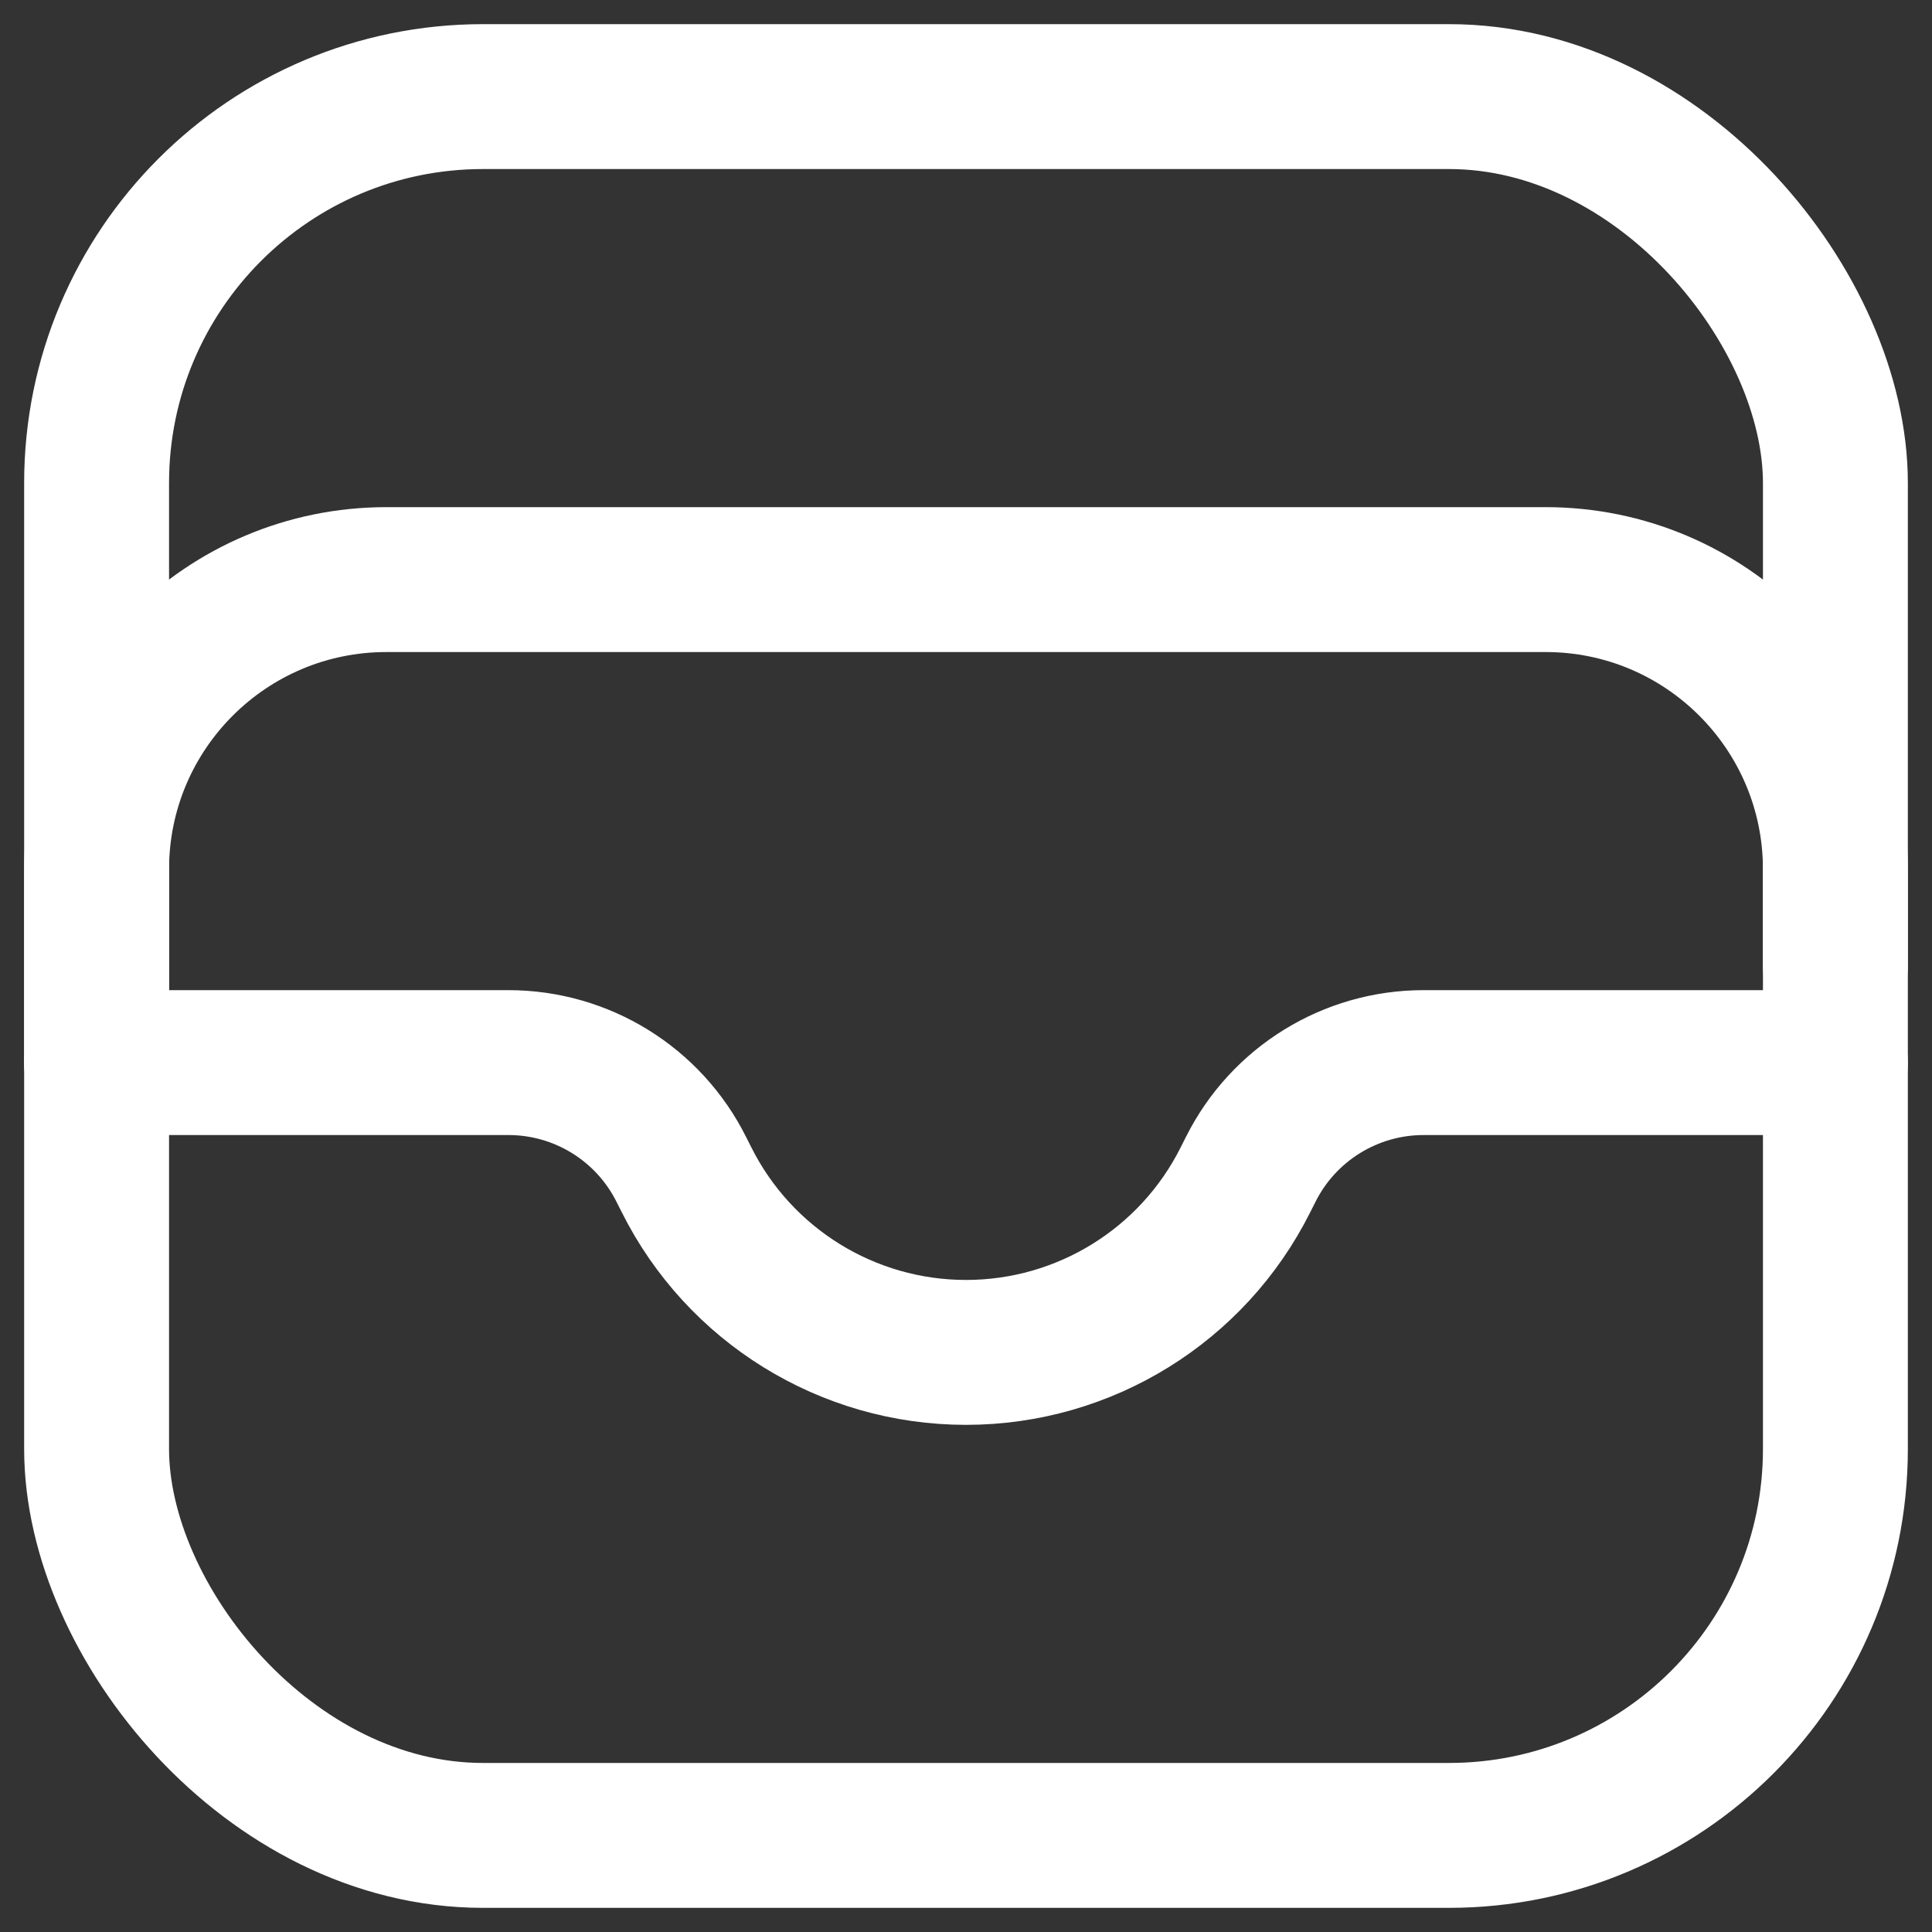<svg width="20" height="20" viewBox="0 0 20 20" fill="none" xmlns="http://www.w3.org/2000/svg">
<rect x="0" y="0" width="20" height="20" fill="#333333" stroke="none"/>
<g id="Group">
<path id="Path" d="M19 10V9C19 7.343 17.657 6 16 6H4C2.343 6 1 7.343 1 9V11" stroke="white" stroke-width="1.5" stroke-linecap="round" stroke-linejoin="round"/>
<path id="Path_2" d="M19 11H14.736C13.979 11 13.286 11.428 12.947 12.106L12.894 12.211C12.346 13.307 11.226 14 10 14V14C8.774 14 7.654 13.307 7.106 12.211L7.053 12.106C6.714 11.428 6.021 11 5.264 11H1" stroke="white" stroke-width="1.5" stroke-linecap="round" stroke-linejoin="round"/>
<rect id="Rectangle" x="1" y="1" width="18" height="18" rx="4" stroke="white" stroke-width="1.5" stroke-linecap="round" stroke-linejoin="round"/>
</g>
</svg>
